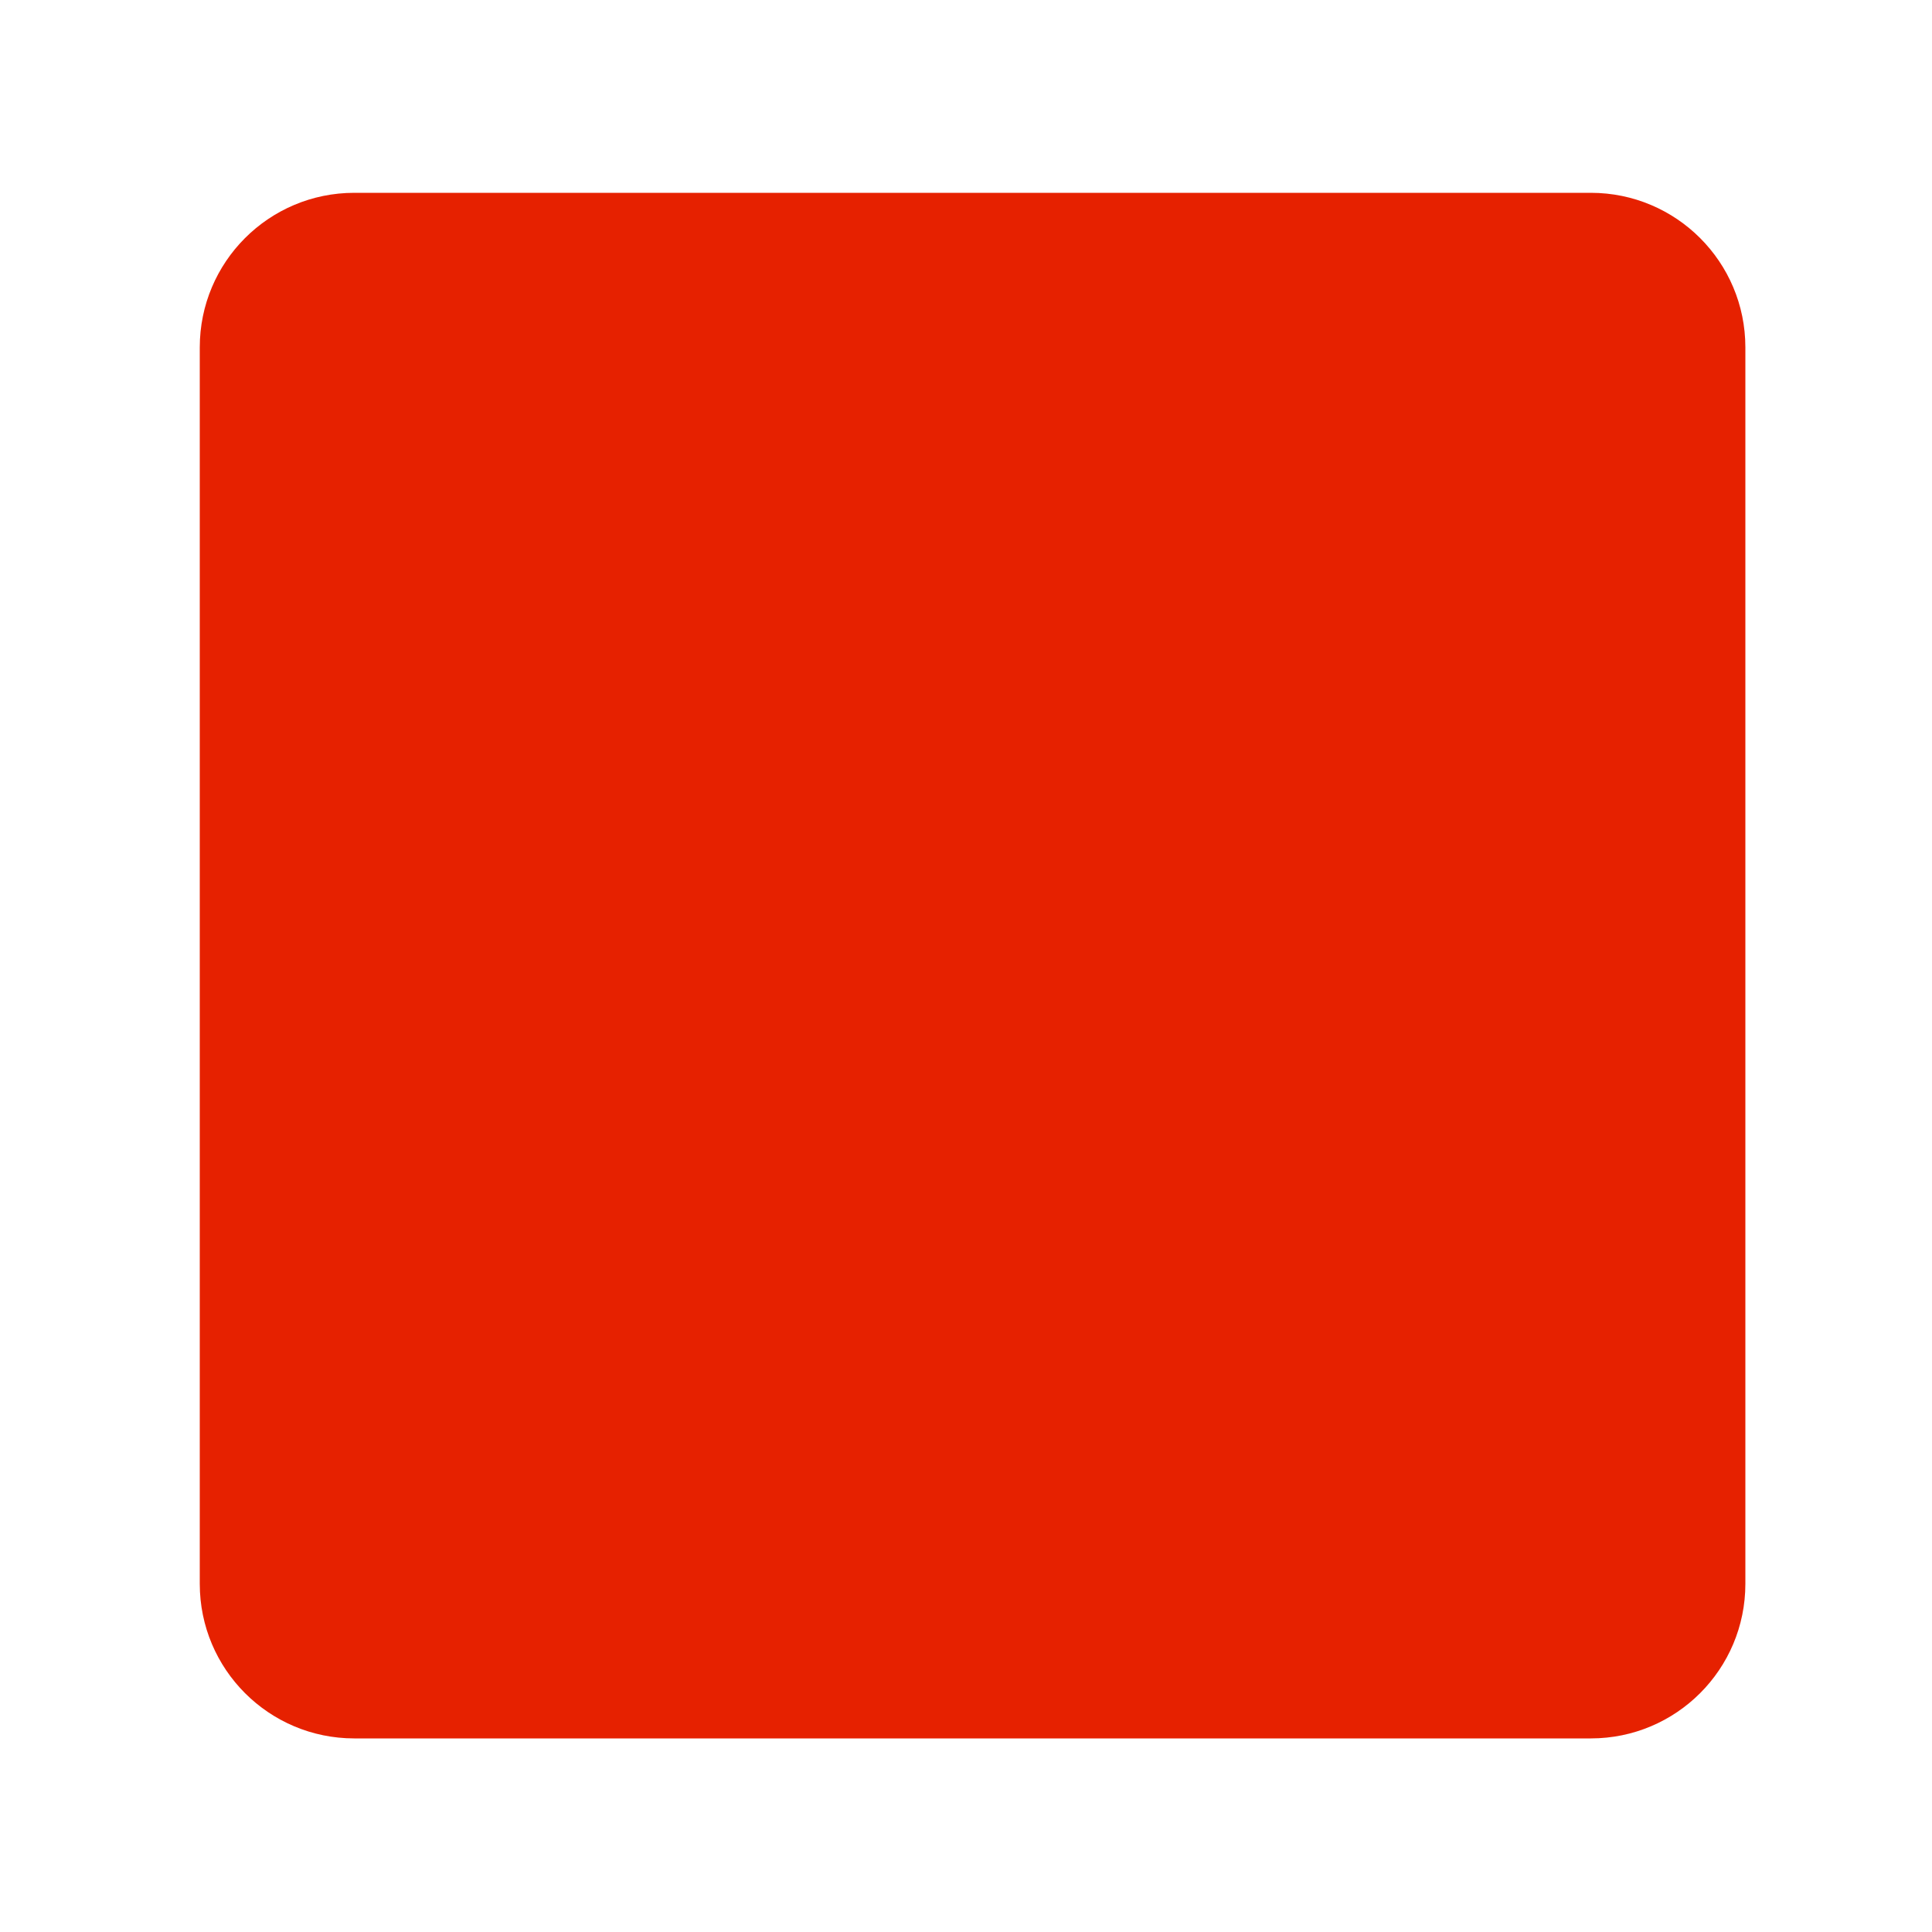 <?xml version="1.0" standalone="no"?>
<!DOCTYPE svg PUBLIC "-//W3C//DTD SVG 1.1//EN" "http://www.w3.org/Graphics/SVG/1.1/DTD/svg11.dtd">
<svg width="100%" height="100%" viewBox="0 0 10 10" version="1.1" xmlns="http://www.w3.org/2000/svg" xmlns:xlink="http://www.w3.org/1999/xlink" xml:space="preserve" style="fill-rule:evenodd;clip-rule:evenodd;stroke-linejoin:round;stroke-miterlimit:1.414;">
    <g id="Layer 1" transform="matrix(1,0,0,1,-0.466,-0.002)">
        <path d="M9.5,8.2C9.5,8.642 9.142,9 8.7,9L2.3,9C1.858,9 1.5,8.642 1.5,8.2L1.5,1.8C1.5,1.358 1.858,1 2.3,1L8.7,1C9.142,1 9.5,1.358 9.5,1.8L9.5,8.2Z" style="fill:rgb(230,33,0);fill-rule:nonzero;"/>
    </g>
</svg>

